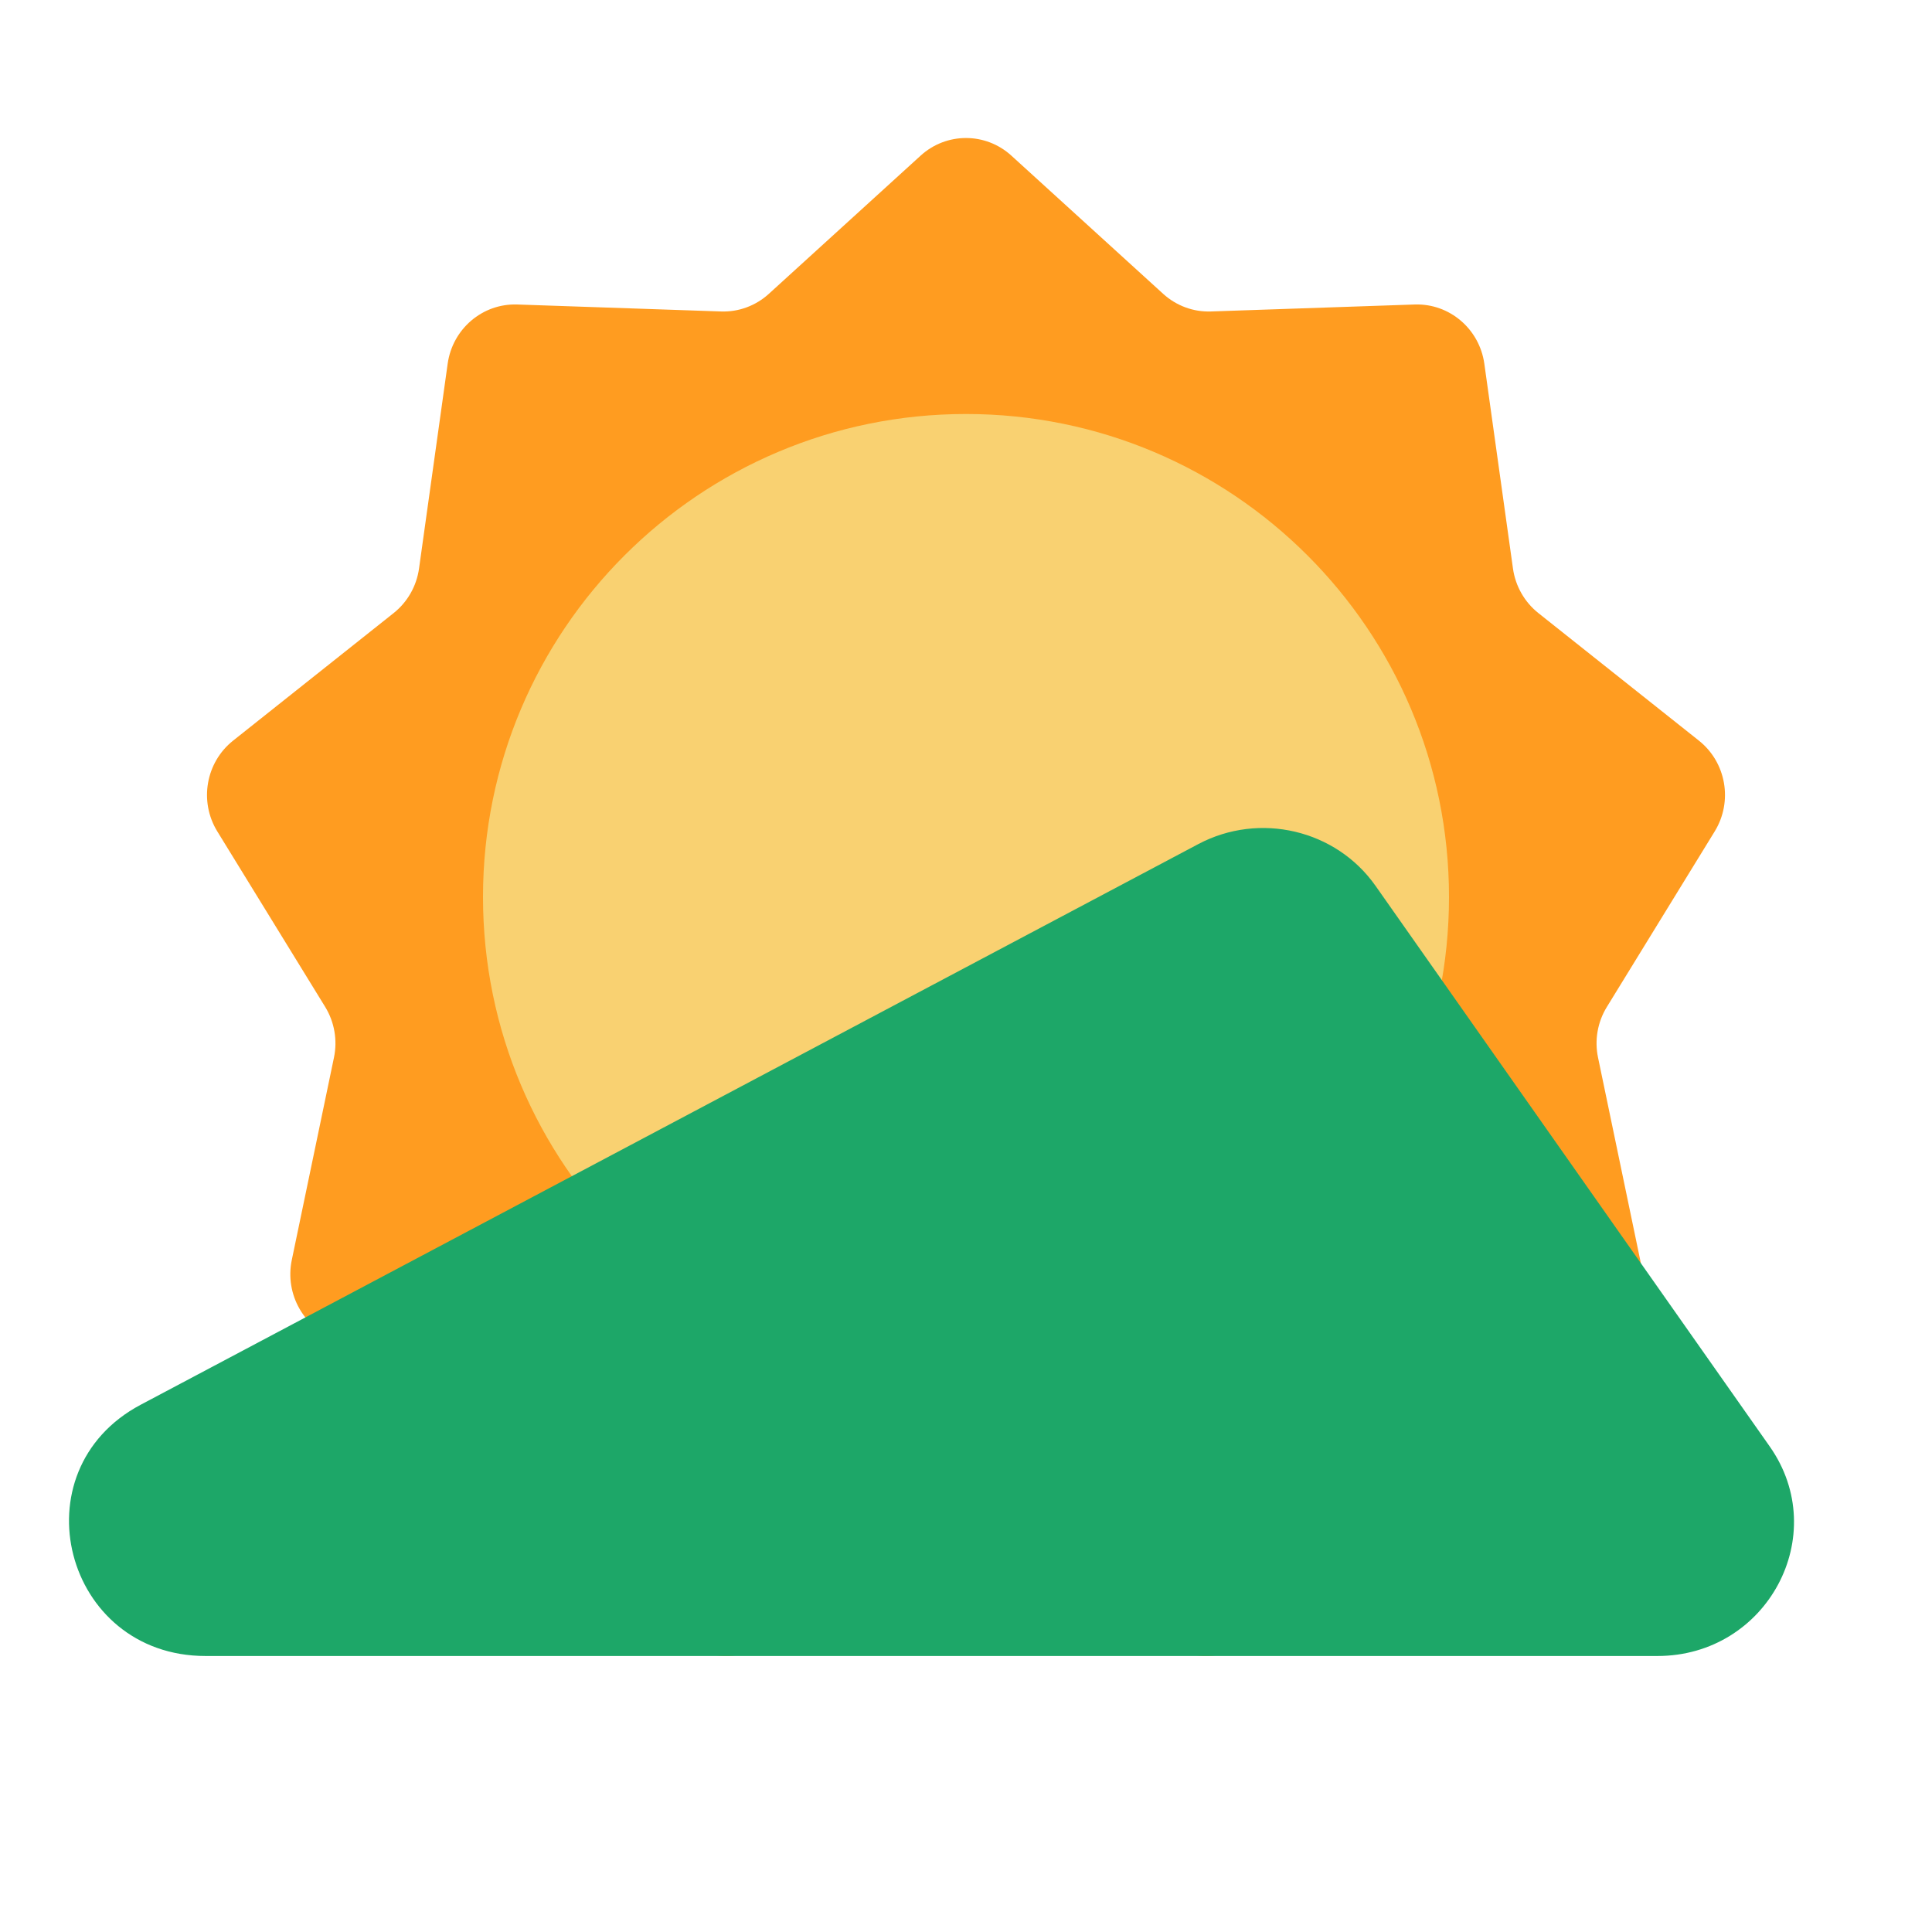<svg width="28" height="28" viewBox="0 0 28 28" fill="none" xmlns="http://www.w3.org/2000/svg">
<path d="M13.342 2.256C13.716 1.915 14.284 1.915 14.658 2.256L16.858 4.259C17.047 4.431 17.295 4.523 17.549 4.514L20.503 4.413C21.006 4.396 21.441 4.766 21.512 5.271L21.927 8.239C21.963 8.495 22.095 8.726 22.295 8.885L24.622 10.734C25.018 11.049 25.117 11.615 24.851 12.049L23.288 14.593C23.153 14.812 23.107 15.075 23.16 15.327L23.771 18.26C23.875 18.76 23.591 19.258 23.112 19.416L20.302 20.346C20.06 20.426 19.858 20.598 19.738 20.826L18.347 23.471C18.11 23.921 17.577 24.118 17.11 23.928L14.368 22.808C14.132 22.712 13.868 22.712 13.632 22.808L10.89 23.928C10.423 24.118 9.889 23.921 9.653 23.471L8.262 20.826C8.142 20.598 7.94 20.426 7.698 20.346L4.888 19.416C4.409 19.258 4.125 18.76 4.229 18.26L4.84 15.327C4.893 15.075 4.847 14.812 4.713 14.593L3.149 12.049C2.883 11.615 2.982 11.049 3.378 10.734L5.705 8.885C5.905 8.726 6.037 8.495 6.073 8.239L6.488 5.271C6.559 4.766 6.993 4.396 7.496 4.413L10.451 4.514C10.705 4.523 10.953 4.431 11.142 4.259L13.342 2.256Z" fill="#FF9C20"/>
<path d="M21 13C21 16.866 17.866 20 14 20C10.134 20 7 16.866 7 13C7 9.134 10.134 6 14 6C17.866 6 21 9.134 21 13Z" fill="#F9D171"/>
<path d="M17.367 12.233L2.04 20.358C0.235 21.315 0.928 24 2.98 24H24.02C25.613 24 26.551 22.248 25.648 20.963L19.935 12.838C19.362 12.024 18.255 11.763 17.367 12.233Z" fill="#1DA768"/>
</svg>
